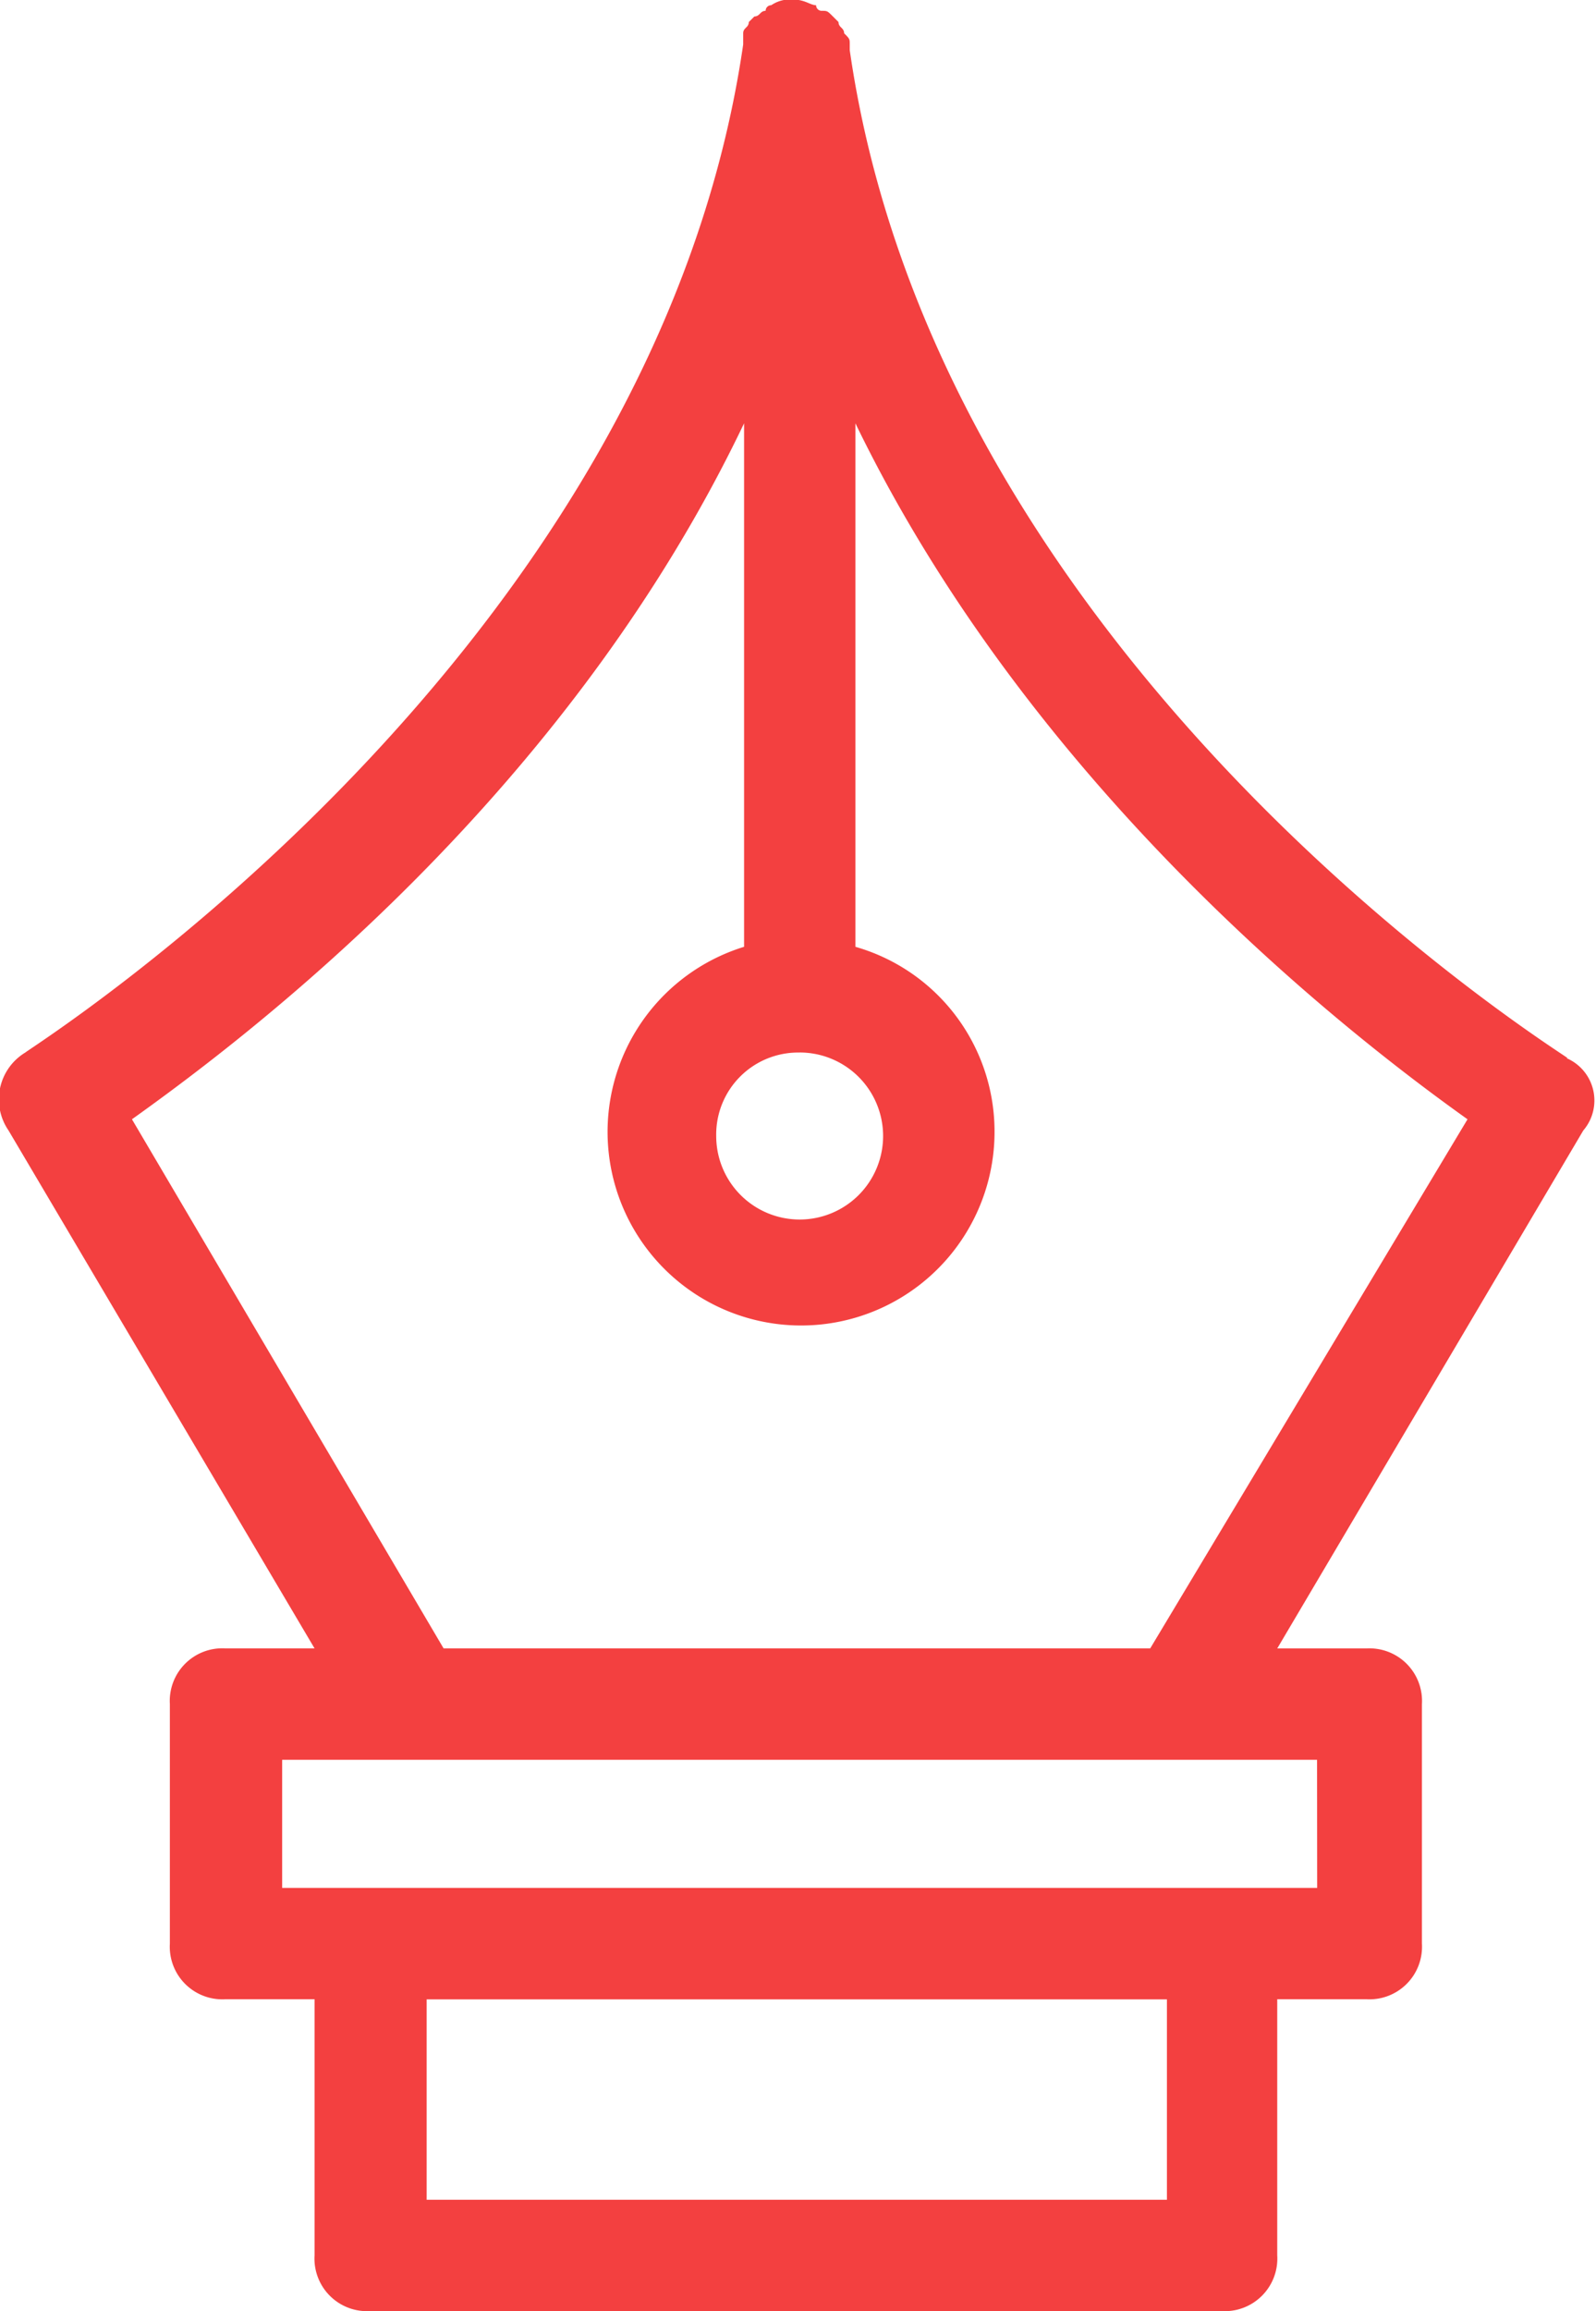 <svg xmlns="http://www.w3.org/2000/svg" width="28.459" height="41.178" viewBox="0 0 28.459 41.178">
  <path id="Path_12796" data-name="Path 12796" d="M244.767,154.19c-.1-.1-11.212-6.946-12.8-17.959v-.1c0-.1,0-.1-.1-.2,0-.1-.1-.1-.1-.2l-.1-.1c-.1-.1-.1-.1-.2-.1a.1.1,0,0,1-.1-.1c-.1,0-.2-.1-.4-.1a.6.6,0,0,0-.4.1.1.1,0,0,0-.1.1c-.1,0-.1.1-.2.1l-.1.1c0,.1-.1.1-.1.2v.2c-1.588,10.915-12.7,17.861-12.8,17.959a.976.976,0,0,0-.3,1.389l5.457,9.228h-1.588a.937.937,0,0,0-.992.992v4.267a.937.937,0,0,0,.992.992h1.588v4.564a.937.937,0,0,0,.992.992h15.182a.937.937,0,0,0,.992-.992v-4.564h1.588a.937.937,0,0,0,.992-.992V165.7a.937.937,0,0,0-.992-.992h-1.588l5.457-9.228a.821.821,0,0,0-.3-1.29Zm-13.693-.1a1.488,1.488,0,1,1-1.488,1.488A1.461,1.461,0,0,1,231.074,154.091Zm6.549,20.441h-13.2V170.96h13.2Zm2.679-5.557H221.846v-2.282H240.3Zm-2.977-4.267h-12.6l-5.557-9.427c2.084-1.488,7.74-5.755,10.915-12.4v9.327a3.45,3.45,0,1,0,4.466,3.275,3.422,3.422,0,0,0-2.481-3.275v-9.327c3.175,6.549,8.831,10.915,10.915,12.4Z" transform="translate(-216.815 -135.338)" fill="#f34040"/>
</svg>

